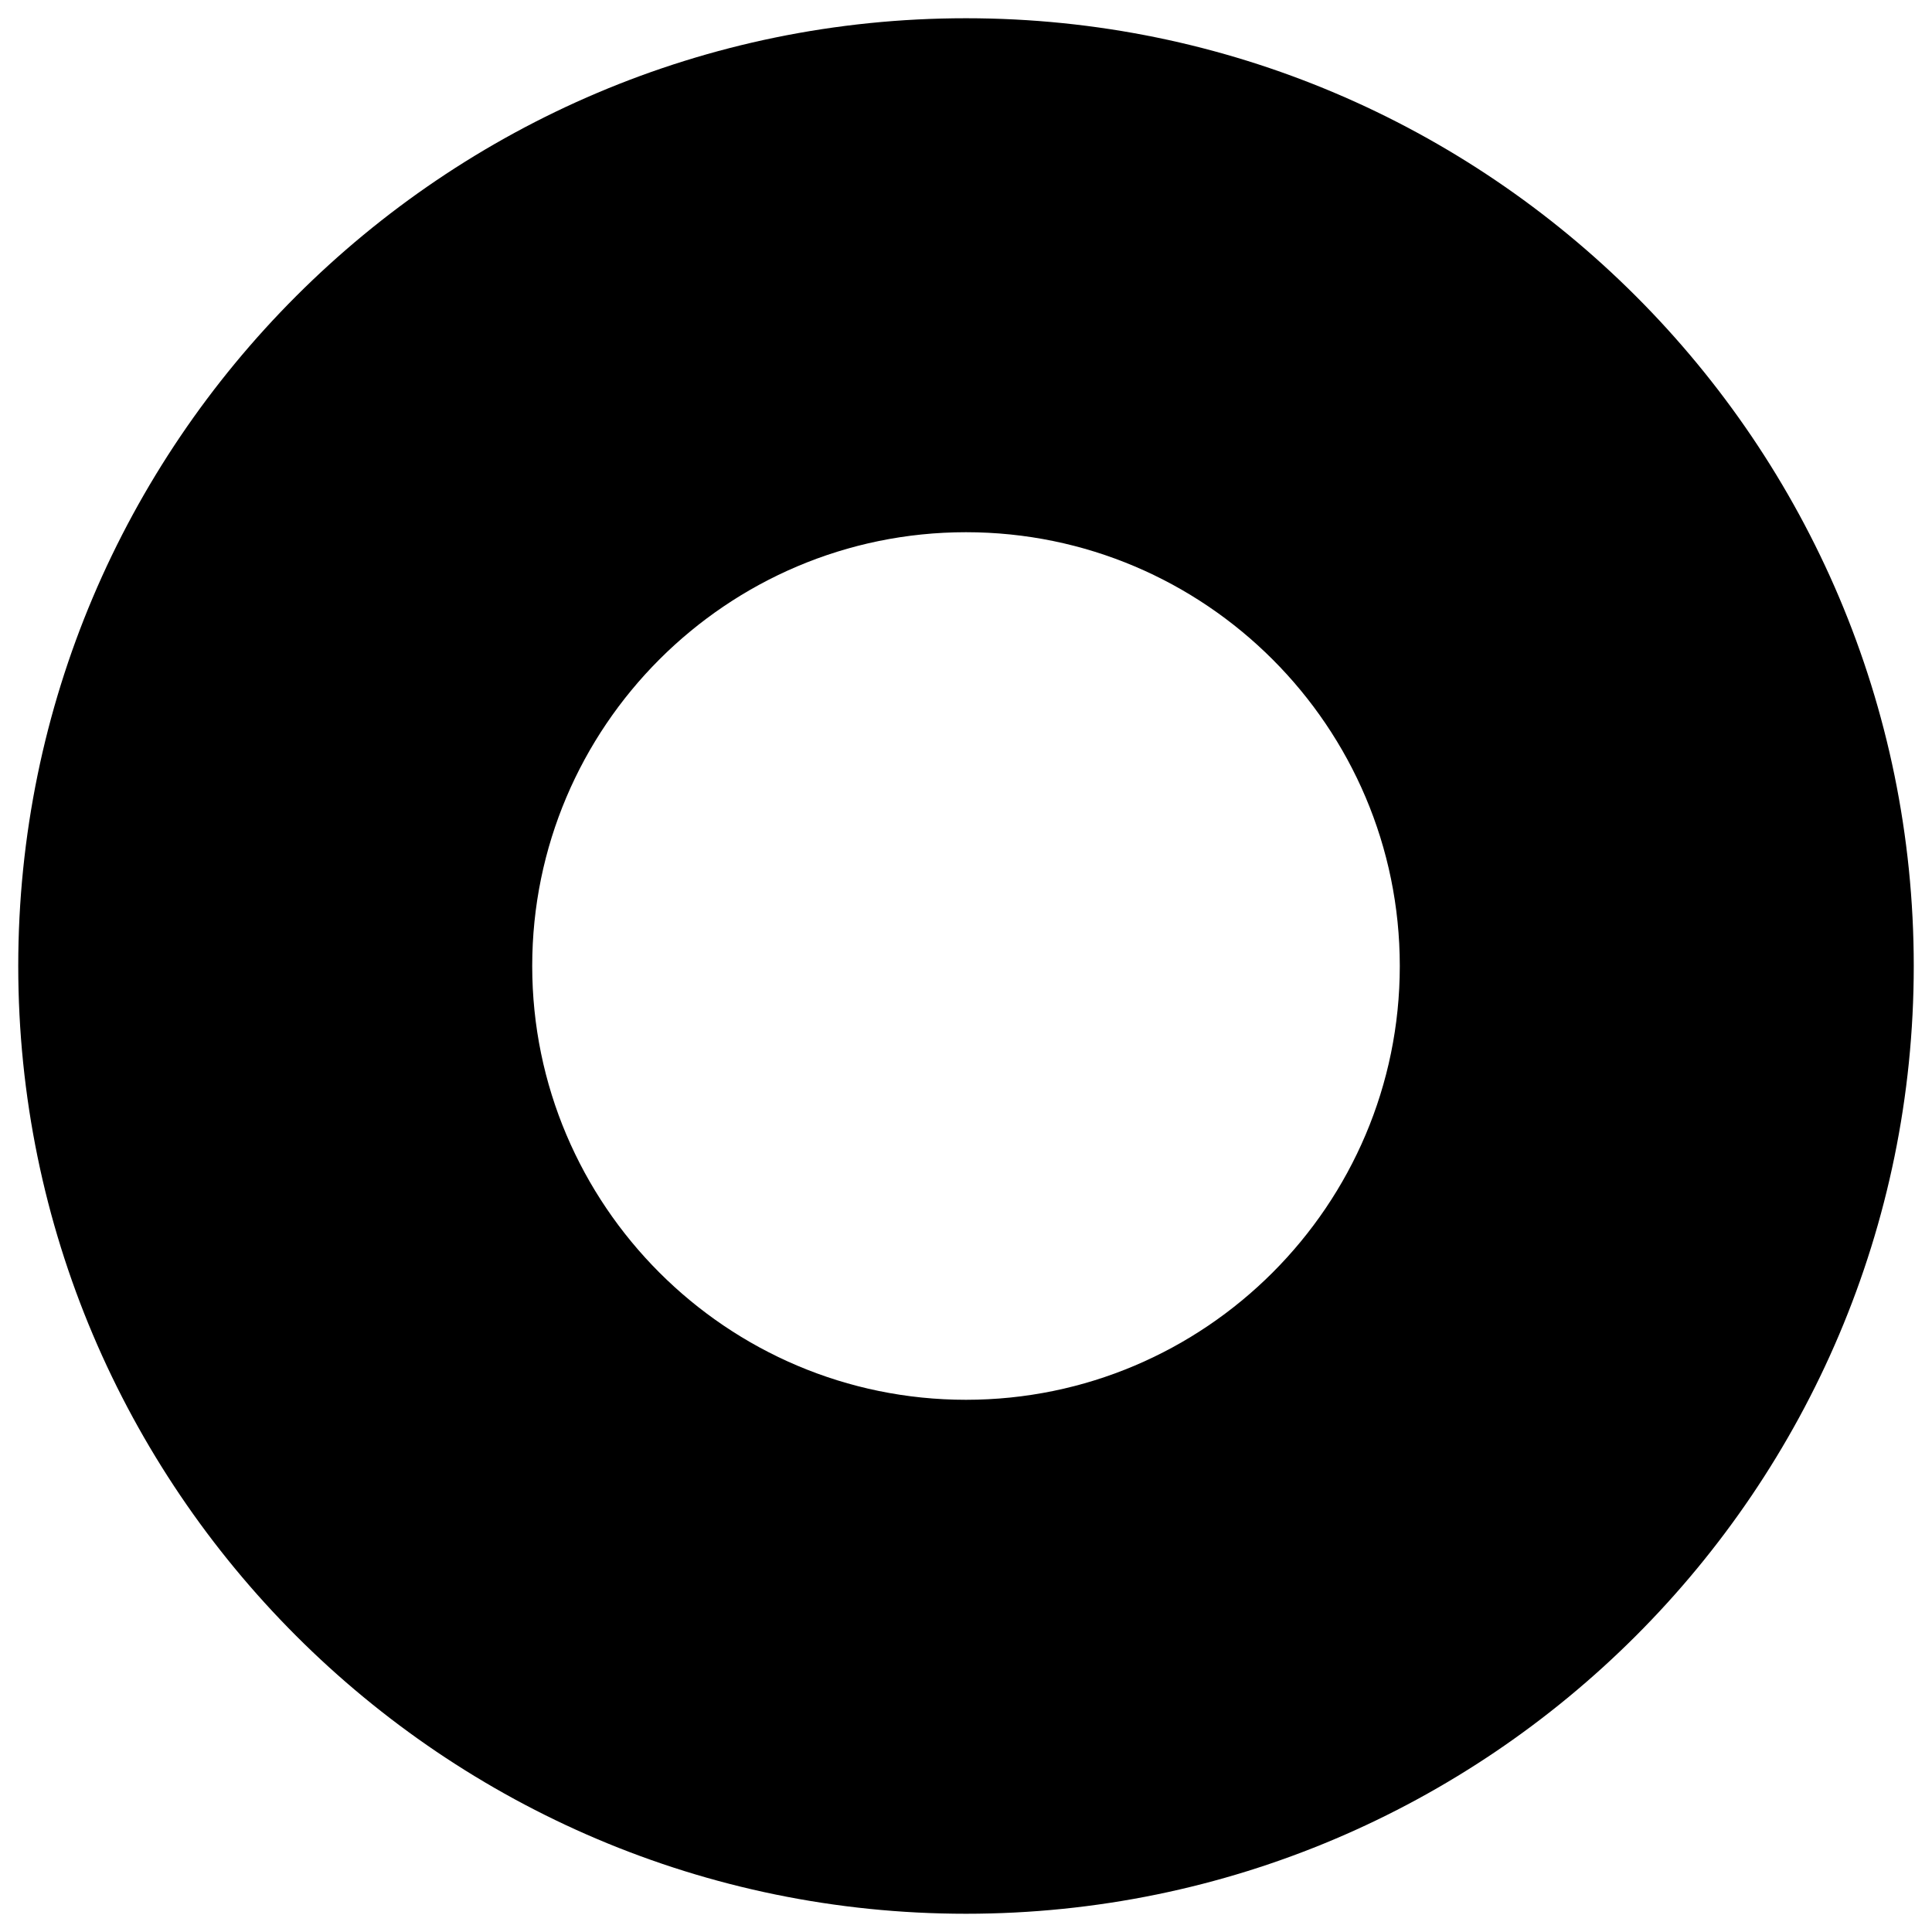 <svg width="100%" height="100%" viewBox="0 0 500 500" xmlns="http://www.w3.org/2000/svg">
  <path fill="currentColor" d="M 249.999 495.278 C 385.256 495.278 495.278 385.256 495.278 249.999 C 495.278 114.743 385.256 4.722 249.999 4.722 C 114.743 4.722 4.722 114.743 4.722 249.999 C 4.722 385.252 114.748 495.278 249.999 495.278 Z M 249.999 137.737 C 311.897 137.737 362.264 188.103 362.264 249.999 C 362.264 311.897 311.897 362.264 249.999 362.264 C 188.103 362.264 137.737 311.897 137.737 249.999 C 137.737 188.103 188.103 137.737 249.999 137.737 Z" />
</svg>
